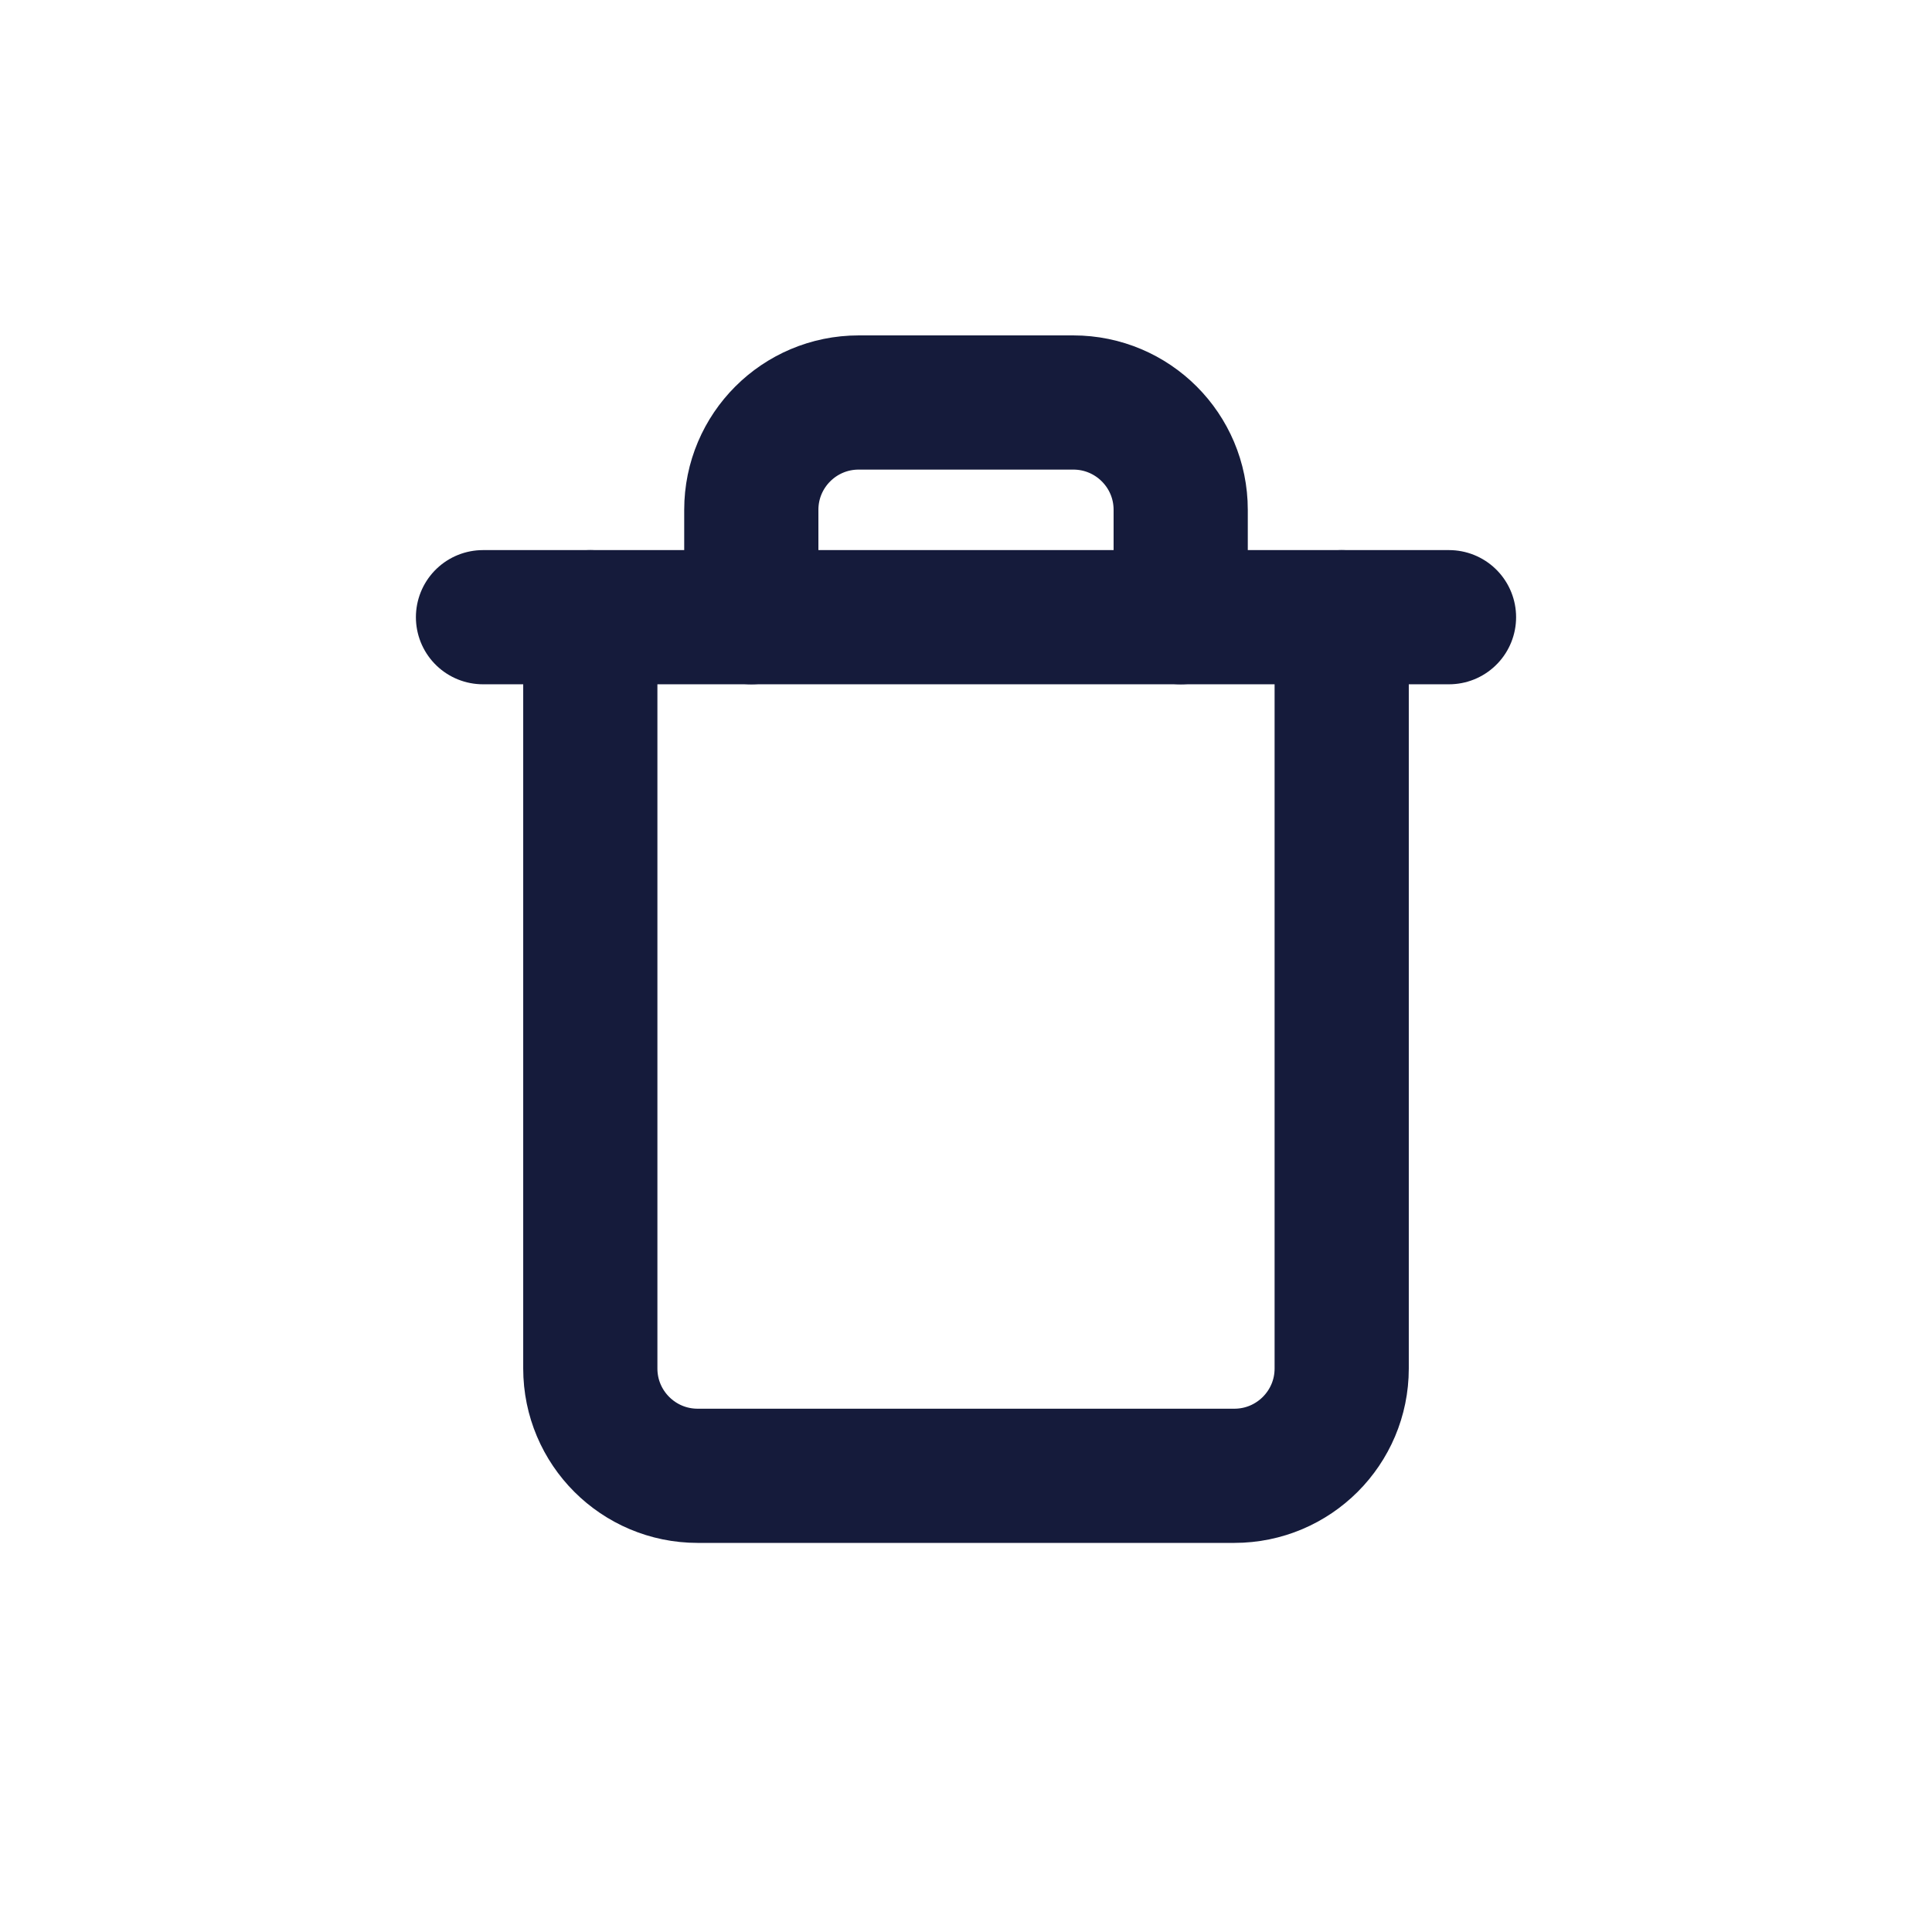 <?xml version="1.0" encoding="UTF-8"?>
<svg width="24px" height="24px" viewBox="0 0 24 24" version="1.1" xmlns="http://www.w3.org/2000/svg" xmlns:xlink="http://www.w3.org/1999/xlink">
    <!-- Generator: Sketch 59.1 (86144) - https://sketch.com -->
    <title>Group</title>
    <desc>Created with Sketch.</desc>
    <g id="Permission-Manager" stroke="none" stroke-width="1" fill="none" fill-rule="evenodd" stroke-linecap="round" stroke-linejoin="round">
        <g id="Group" transform="translate(6, 5)" stroke="#151B3B" stroke-width="1.667">
            <polyline id="Path" points="0 2.667 1.333 2.667 12 2.667"></polyline>
            <path d="M10.667,2.667 L10.667,12 C10.667,12.736 10.07,13.333 9.333,13.333 L2.667,13.333 C1.93,13.333 1.333,12.736 1.333,12 L1.333,2.667 M3.333,2.667 L3.333,1.333 C3.333,0.597 3.93,7.72715225e-14 4.667,7.72715225e-14 L7.333,7.72715225e-14 C8.07,7.72715225e-14 8.667,0.597 8.667,1.333 L8.667,2.667" id="Shape"></path>
        </g>
    </g>
</svg>